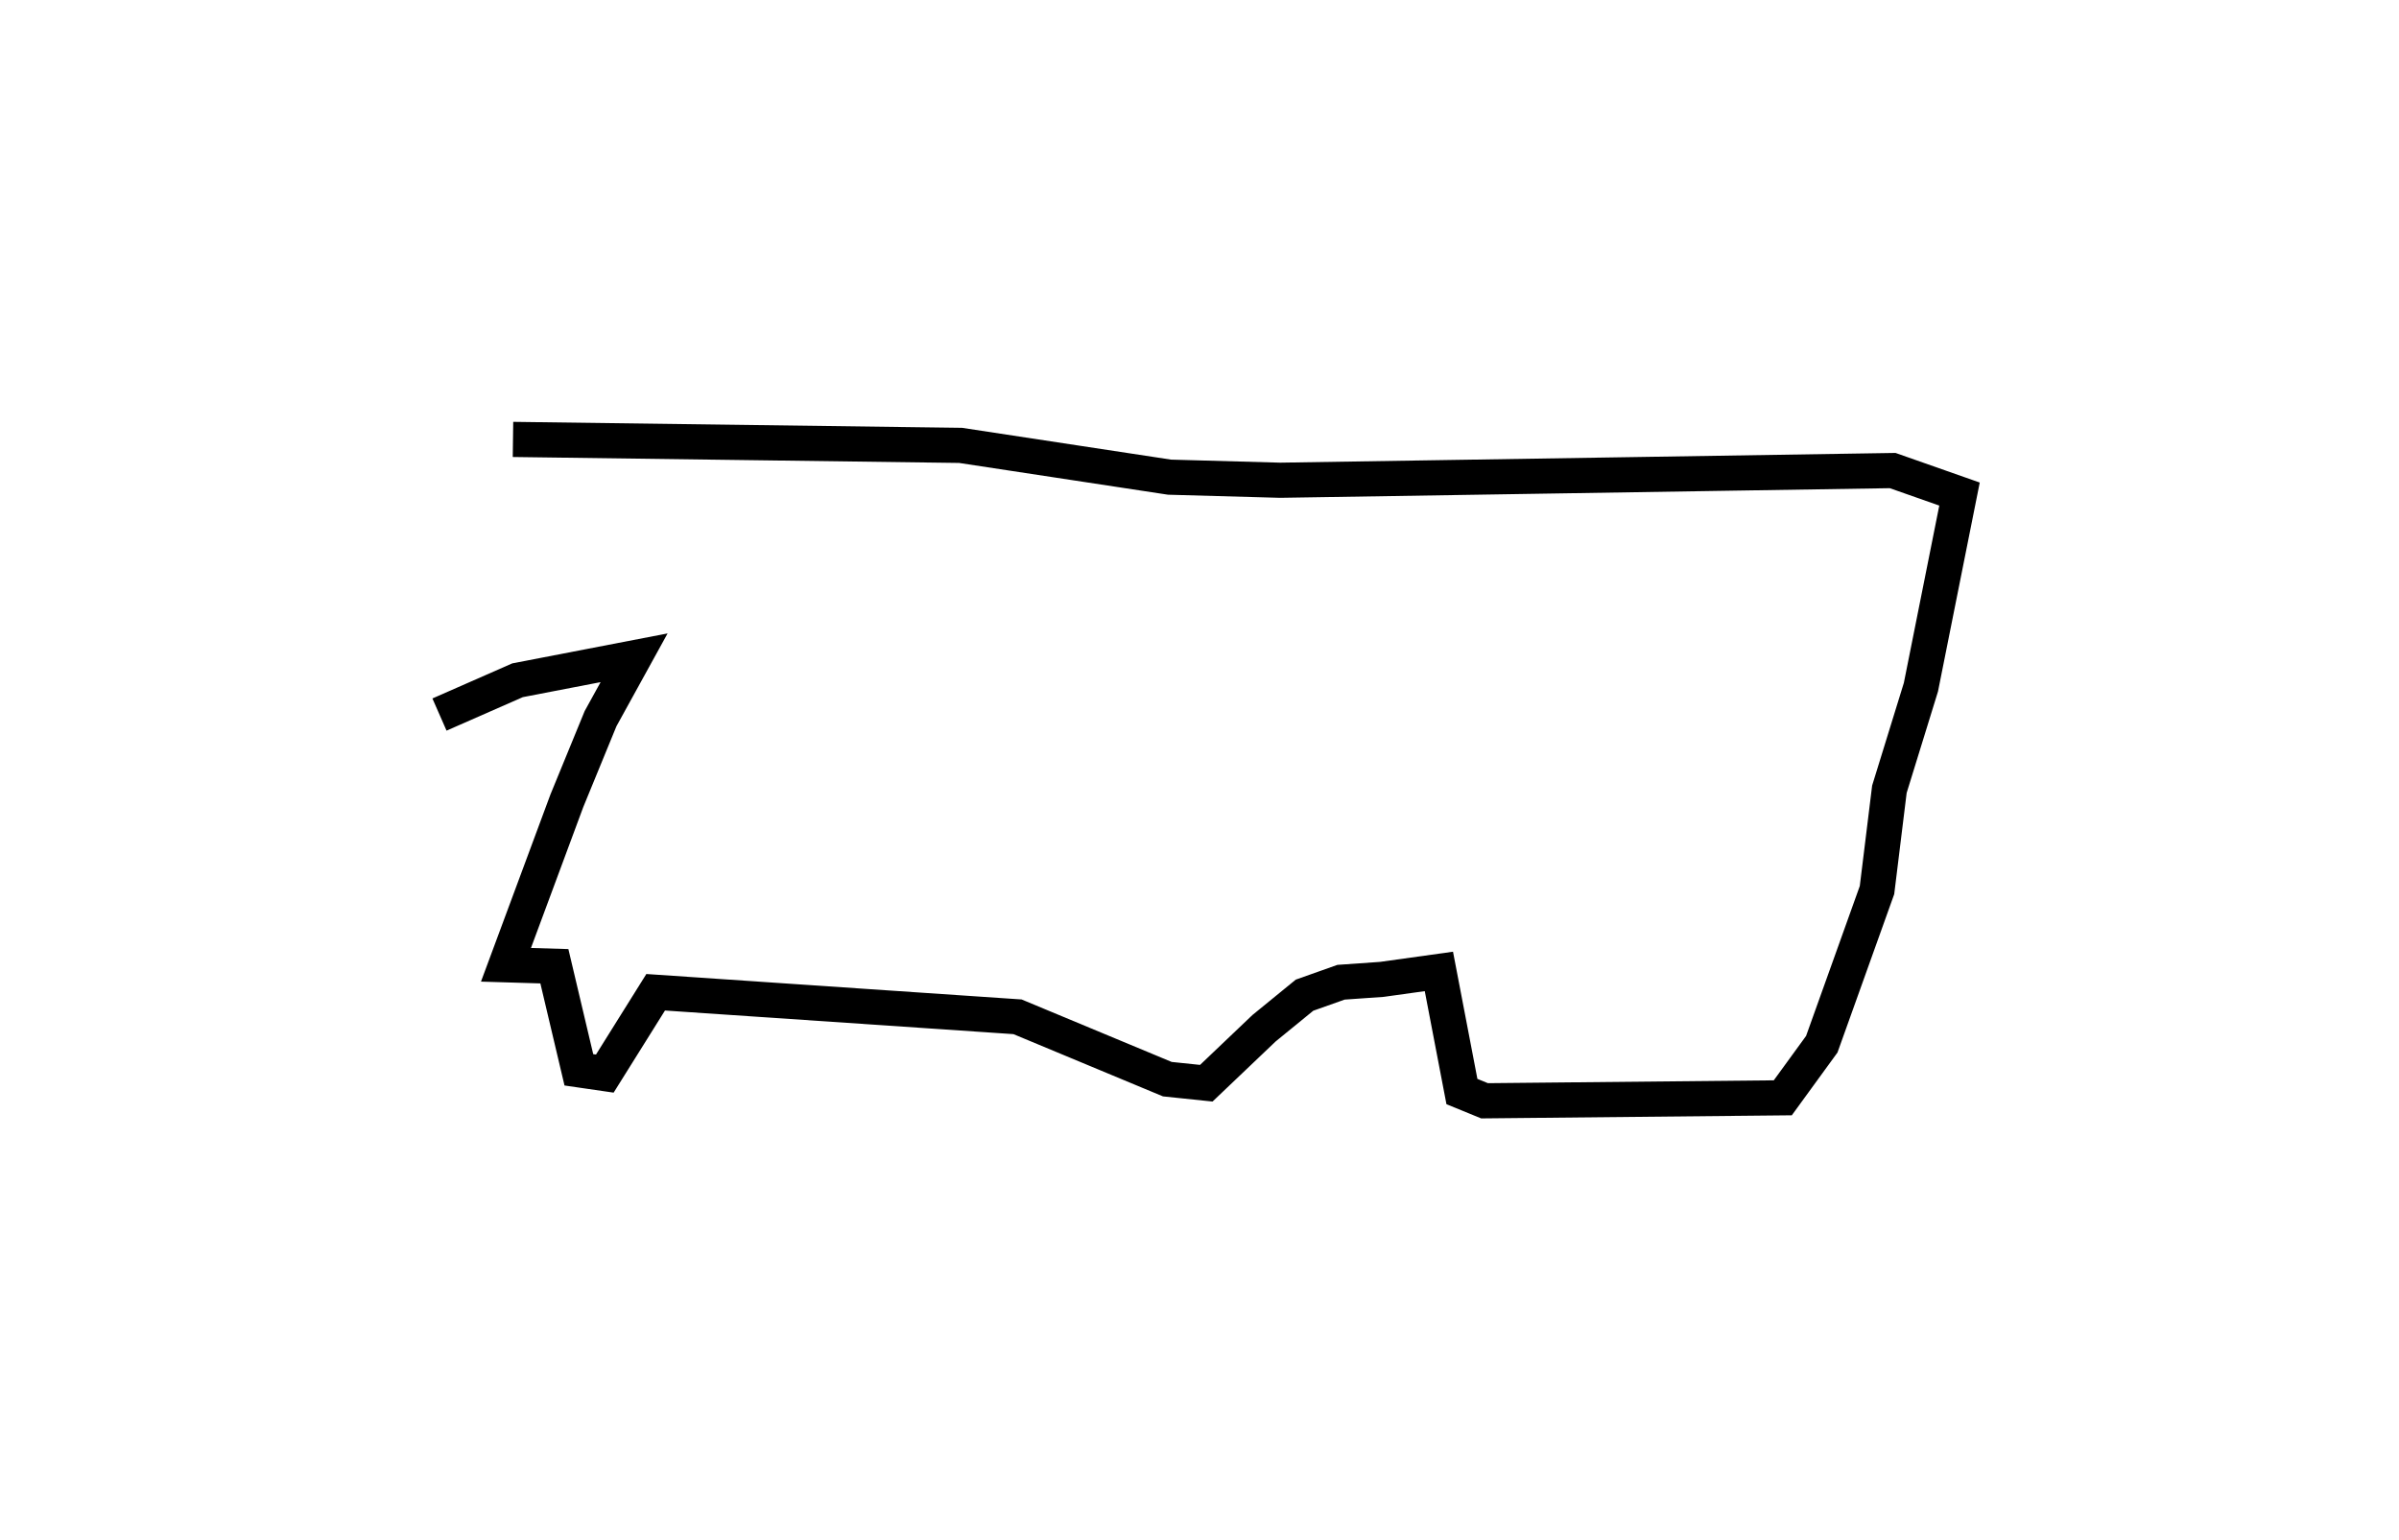 <?xml version="1.0" encoding="utf-8" ?>
<svg baseProfile="full" height="87.626" version="1.1" width="136.468" xmlns="http://www.w3.org/2000/svg" xmlns:ev="http://www.w3.org/2001/xml-events" xmlns:xlink="http://www.w3.org/1999/xlink"><defs /><rect fill="white" height="87.626" width="136.468" x="0" y="0" /><path d="M27.157,26.771 m-2.157,13.881 l4.441,-1.951 6.63,-1.279 l-1.908,3.463 -1.917,4.672 l-3.463,9.331 2.753,0.083 l1.393,5.892 1.476,0.215 l2.893,-4.627 20.585,1.396 l8.521,3.548 2.217,0.231 l3.282,-3.126 2.306,-1.883 l2.075,-0.736 2.324,-0.163 l3.244,-0.452 1.31,6.833 l1.287,0.527 16.966,-0.17 l2.218,-3.049 3.141,-8.768 l0.705,-5.737 1.794,-5.808 l2.195,-10.986 -3.803,-1.337 l-34.843,0.551 -6.292,-0.175 l-11.887,-1.808 -25.461,-0.339 l0.0,0.0 0.0,0.0 l0.0,0.0 0.0,0.0 l0.0,0.0 0.0,0.0 l0.0,0.0 0.0,0.0 l0.0,0.0 0.0,0.0 l0.0,0.0 0.0,0.0 l0.0,0.0 0.0,0.0 l0.0,0.0 0.0,0.0 l0.0,0.0 0.0,0.0 l0.0,0.0 0.0,0.0 l0.0,0.0 0.0,0.0 l0.0,0.0 0.0,0.0 l0.0,0.0 0.0,0.0 l0.0,0.0 0.0,0.0 l0.0,0.0 0.0,0.0 l0.0,0.0 0.0,0.0 l0.0,0.0 0.0,0.0 l0.0,0.0 0.0,0.0 l0.0,0.0 0.0,0.0 l0.0,0.0 0.0,0.0 l0.0,0.0 0.0,0.0 l0.0,0.0 0.0,0.0 l0.0,0.0 0.0,0.0 l0.0,0.0 0.0,0.0 l0.0,0.0 " fill="none" stroke="black" stroke-width="2.0" /></svg>